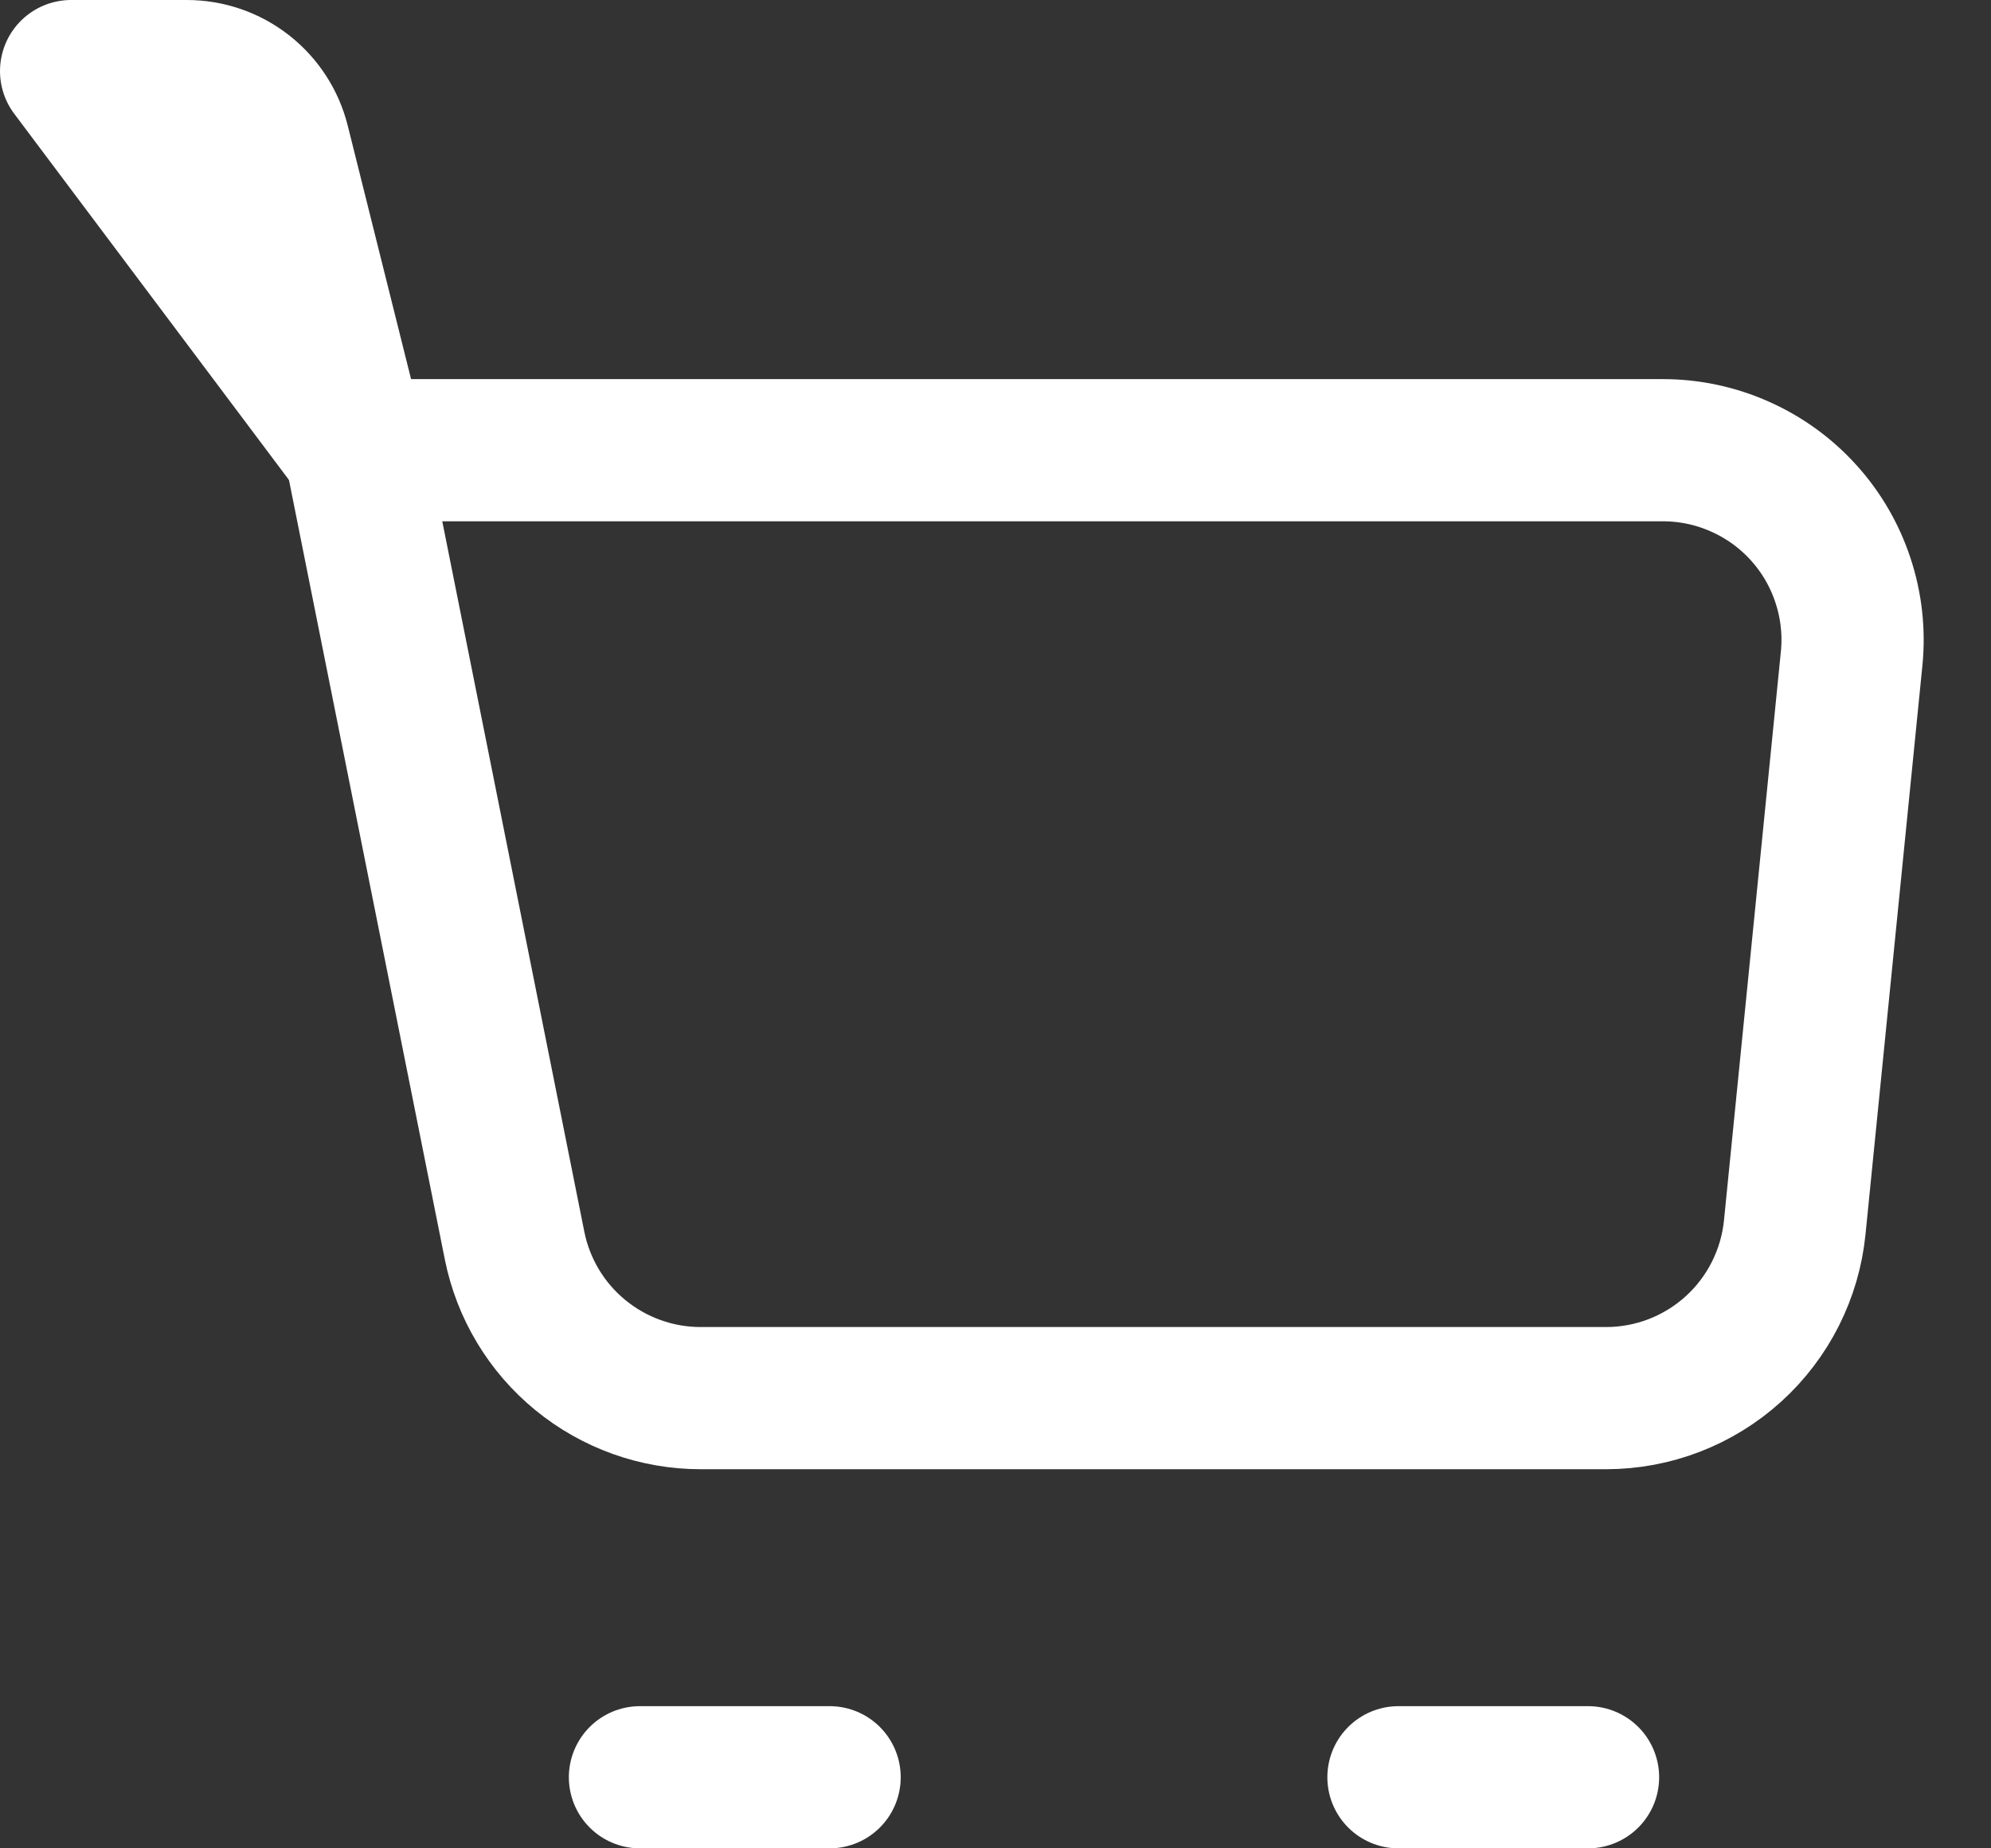 <svg width="28" height="26" viewBox="0 0 28 26" fill="none" xmlns="http://www.w3.org/2000/svg">
<rect x="0" y="0" width="28" height="26" fill="#333333" stroke="none"/>
<path d="M5 6.333H23.387C23.759 6.333 24.128 6.411 24.468 6.563C24.809 6.714 25.114 6.934 25.364 7.211C25.614 7.487 25.803 7.812 25.919 8.166C26.036 8.52 26.077 8.895 26.04 9.265L25.24 17.265C25.174 17.923 24.866 18.533 24.376 18.977C23.886 19.421 23.248 19.667 22.587 19.667H9.853C9.237 19.667 8.639 19.453 8.162 19.062C7.685 18.672 7.358 18.127 7.237 17.523L5 6.333Z" stroke="white" stroke-width="2" stroke-linejoin="round"/>
<path d="M19.667 25H22.333M5 6.333L3.92 2.009C3.848 1.721 3.681 1.465 3.447 1.282C3.213 1.099 2.924 1 2.627 1H1L5 6.333ZM9 25H11.667H9Z" stroke="white" stroke-width="2" stroke-linecap="round" stroke-linejoin="round"/>
</svg>
